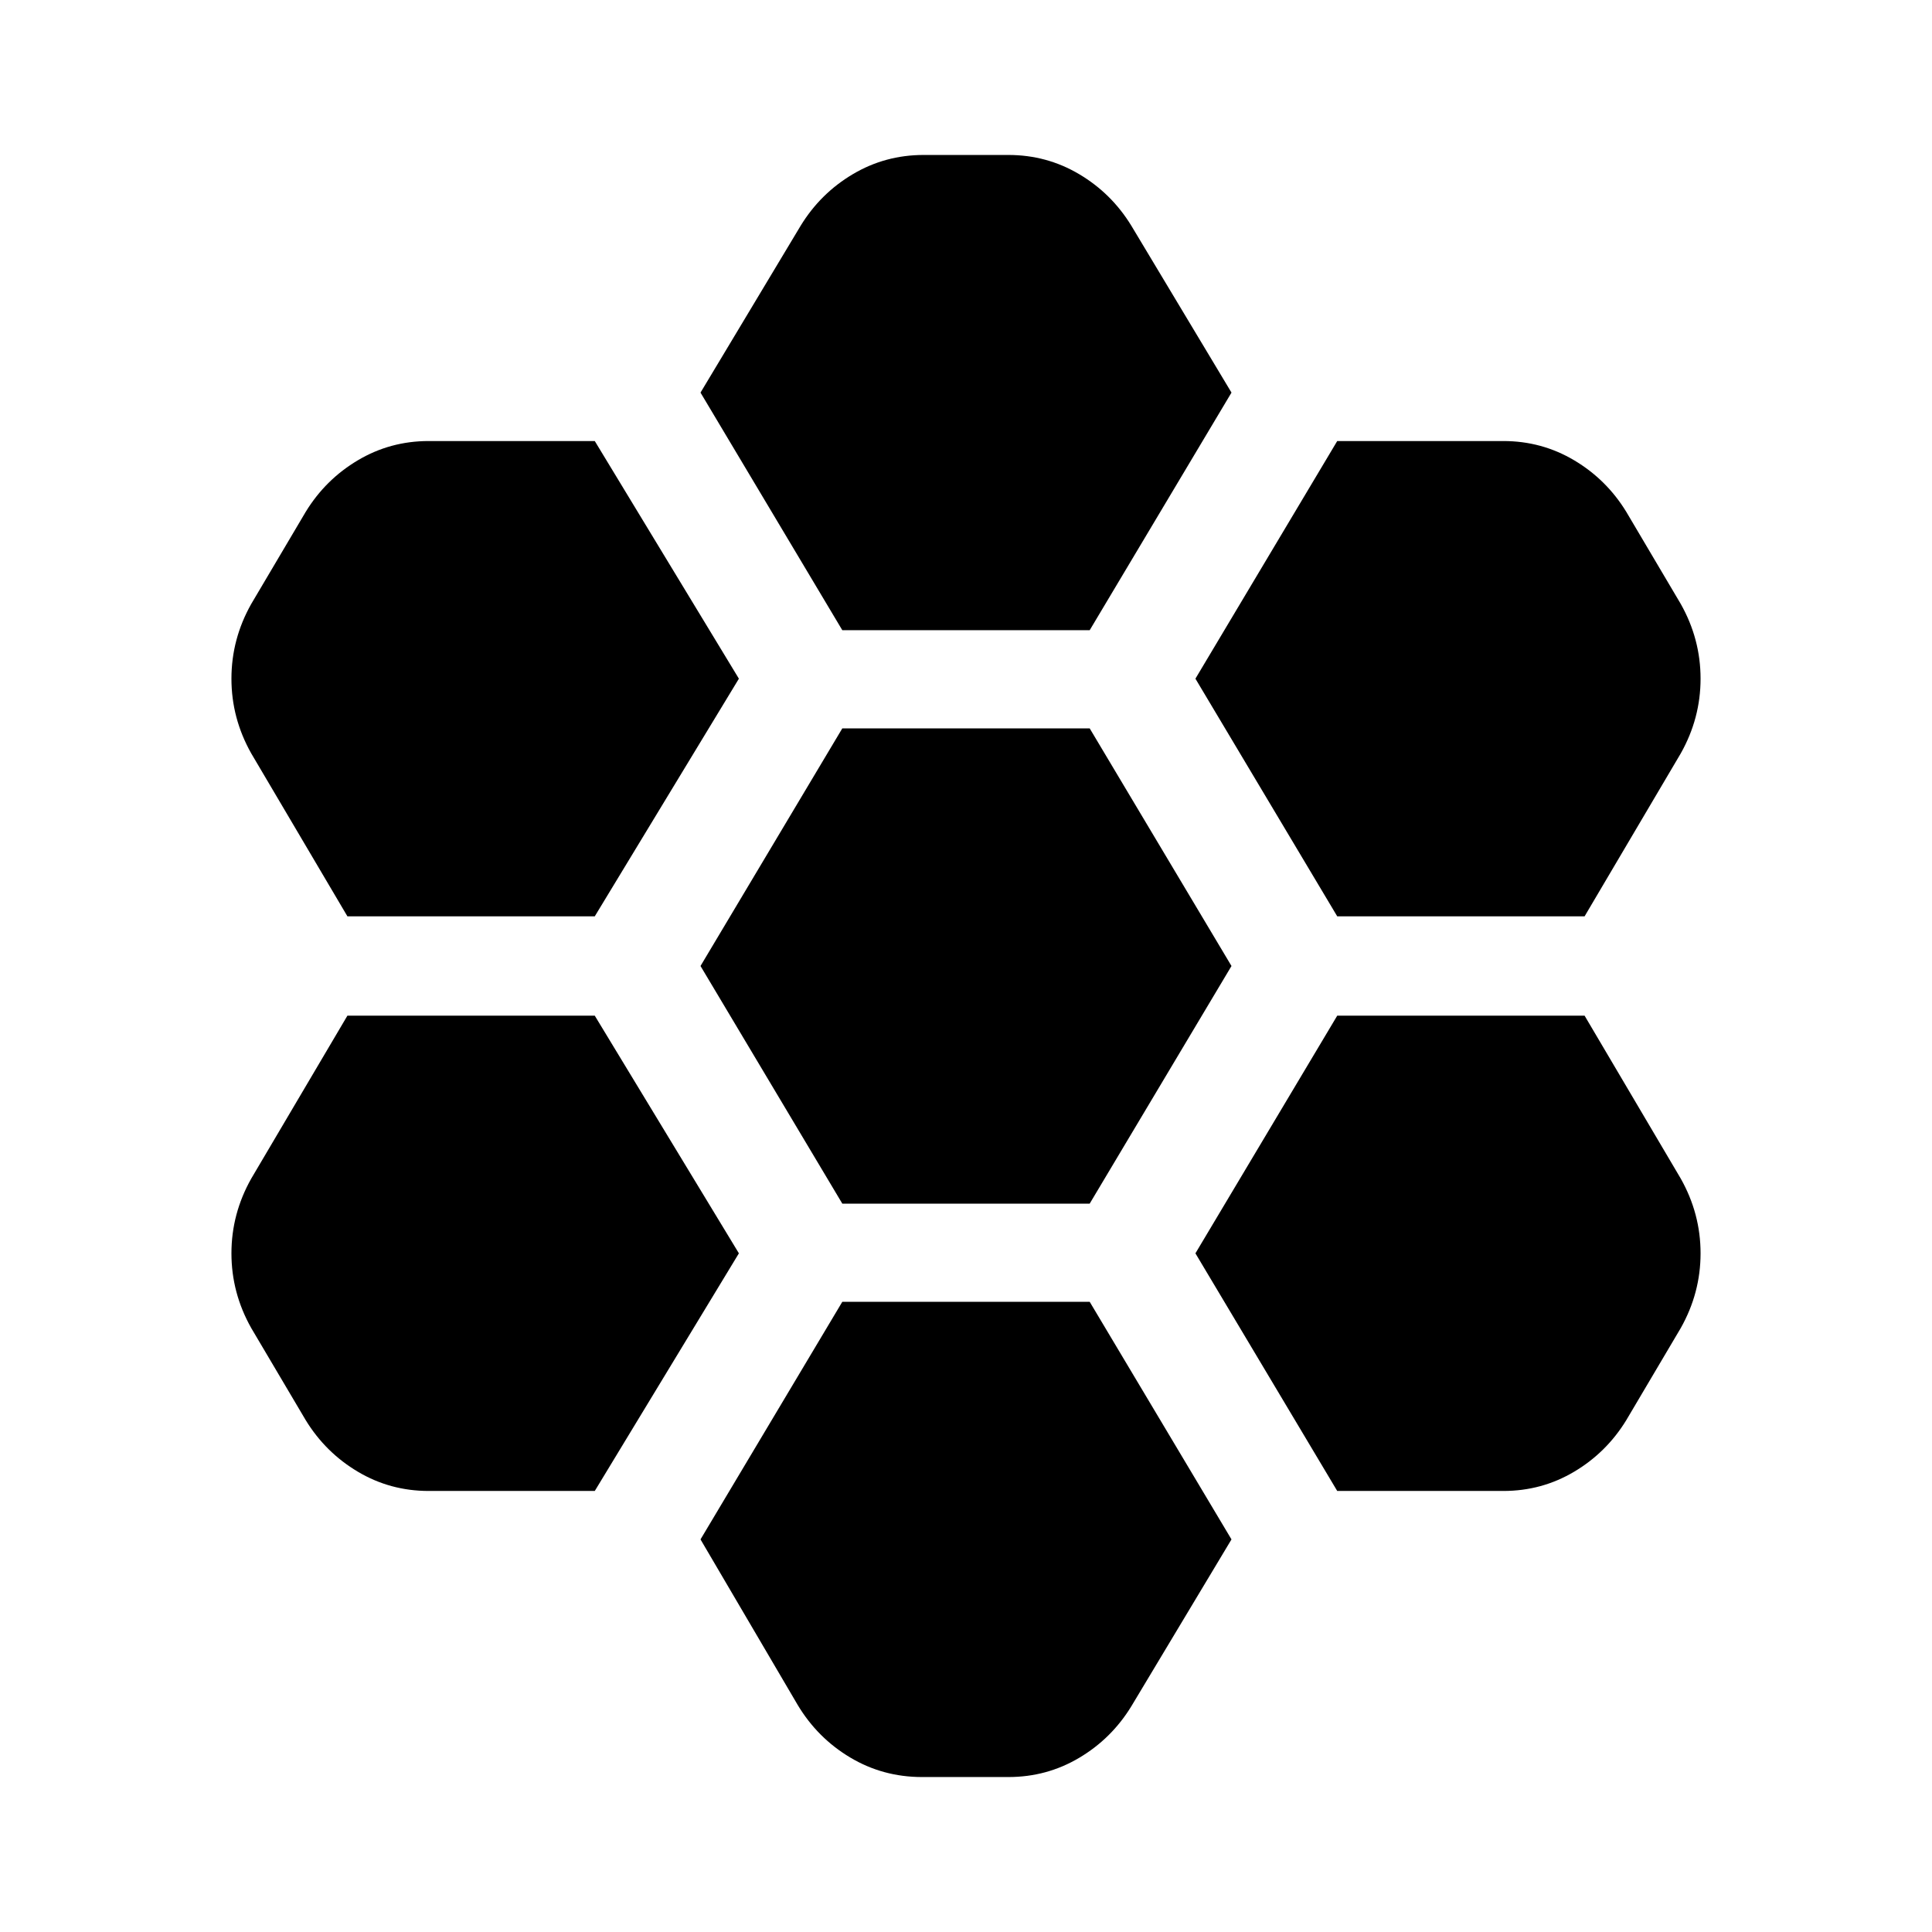 <svg xmlns="http://www.w3.org/2000/svg" height="24" viewBox="0 -960 960 960" width="24"><path d="M664.46-504.69h122.92l47.77-80.93q9.85-17.46 9.85-37.15 0-19.69-9.85-37.15l-27.07-45.77q-9.85-16.08-25.93-25.62-16.07-9.54-35.15-9.54h-82.54L594-622.77l70.46 118.08ZM418.54-361.92h122.92L611.92-480l-70.46-118.08H418.54L348.08-480l70.46 118.08Zm0-284.93h122.92l70.46-118.07-49.77-82.93q-9.84-16.07-25.92-25.61-16.08-9.54-35.15-9.54h-42.16q-19.07 0-35.15 9.54t-25.92 25.61l-49.77 82.93 70.46 118.07Zm-51.39 24.08-71.61-118.08H213q-19.08 0-35.15 9.54-16.08 9.54-25.93 25.62l-27.07 45.77Q115-642.46 115-622.77q0 19.69 9.85 37.15l47.77 80.93h122.92l71.61-118.08Zm0 285.54-71.61-118.08H172.62l-47.77 80.93Q115-356.92 115-337.23q0 19.69 9.85 37.15l27.07 45.77q9.85 16.08 25.93 25.62 16.07 9.54 35.15 9.54h82.54l71.61-118.08Zm51.39 24.08-70.46 118.07 48.23 82.16q9.84 16.46 26.11 26.19T458.15-77h42.93q19.07 0 35.15-9.54t25.92-25.61l49.77-82.93-70.46-118.07H418.54Zm245.92 94H747q19.08 0 35.15-9.54 16.08-9.54 25.93-25.62l27.07-45.77q9.85-17.46 9.85-37.15 0-19.69-9.85-37.15l-47.77-80.93H664.46L594-337.23l70.46 118.08Z"/></svg>